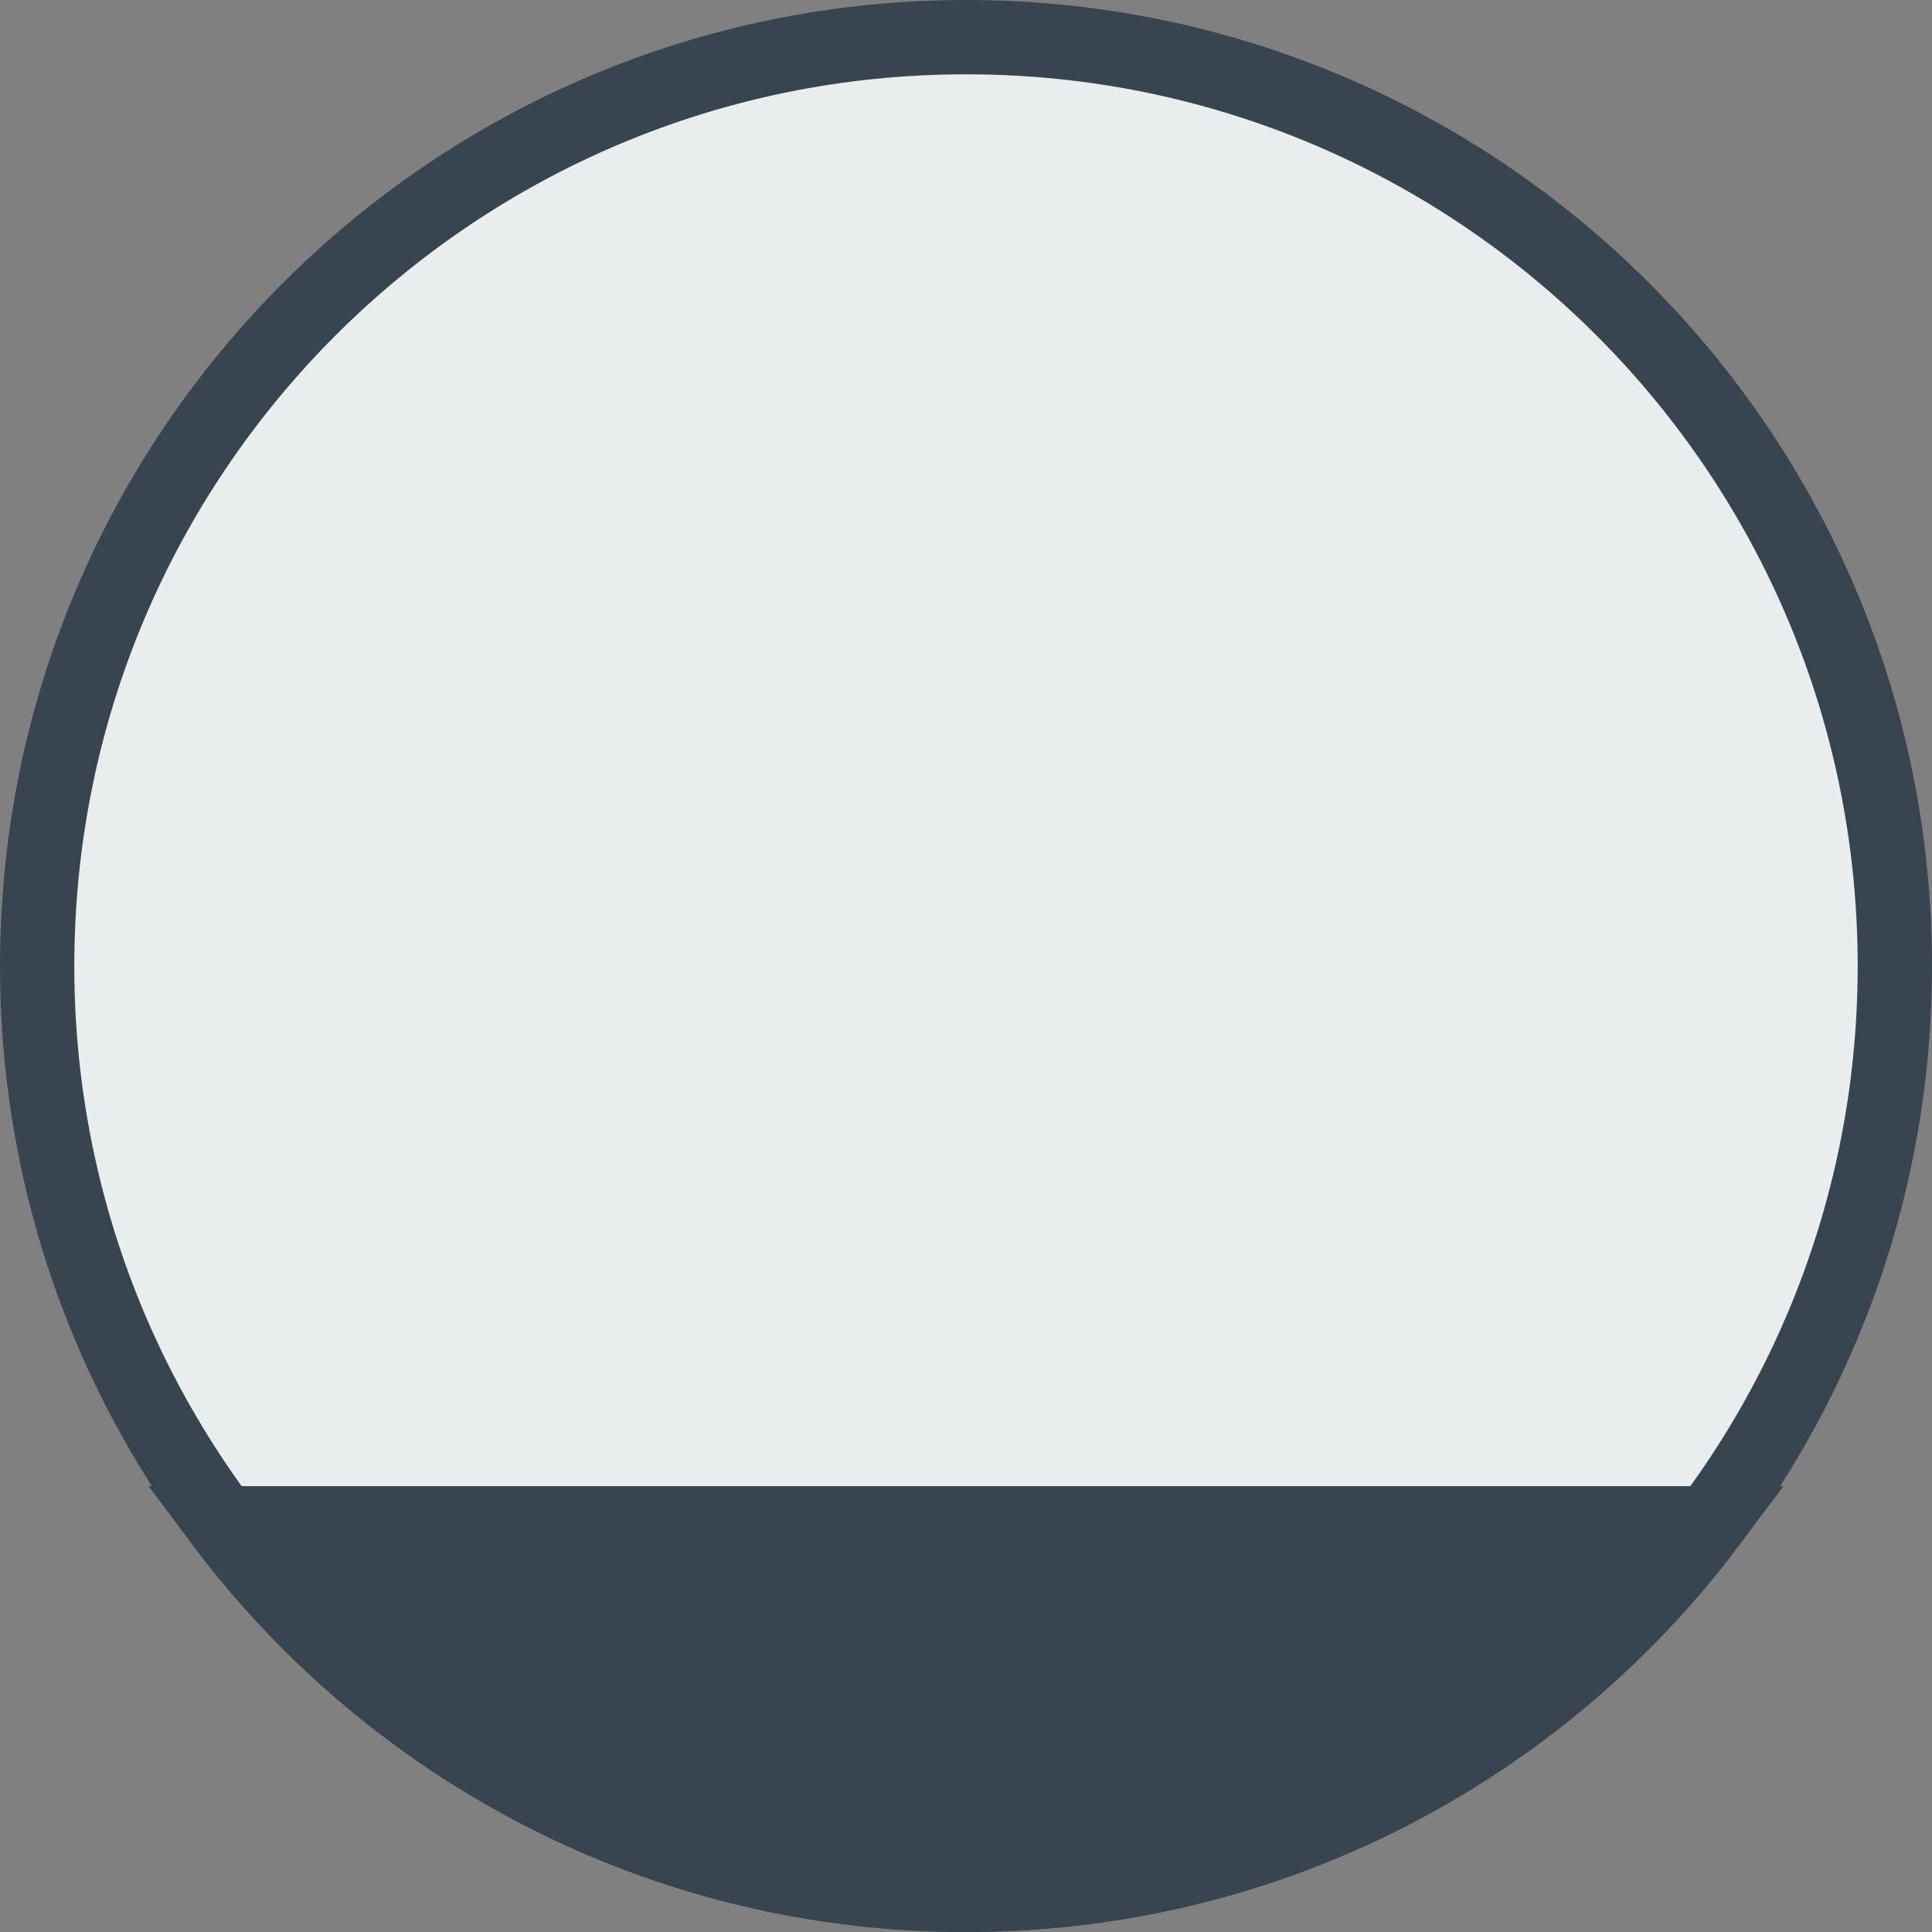 <?xml version="1.0" encoding="UTF-8" standalone="no"?>
<svg width="52px" height="52px" viewBox="0 0 52 52" version="1.1" xmlns="http://www.w3.org/2000/svg" xmlns:xlink="http://www.w3.org/1999/xlink" xmlns:sketch="http://www.bohemiancoding.com/sketch/ns">
    <rect x="0" y="0" width="52" height="52" fill="#808080" stroke="none"/>
    <!-- Generator: Sketch 3.2.2 (9983) - http://www.bohemiancoding.com/sketch -->
    <title>223 - Shutdown (Flat)</title>
    <desc>Created with Sketch.</desc>
    <defs></defs>
    <g id="Page-1" stroke="none" stroke-width="1" fill="none" fill-rule="evenodd" sketch:type="MSPage">
        <g id="223---Shutdown-(Flat)" sketch:type="MSLayerGroup" transform="translate(1, 1)">
            <path d="M50,25 C50,38.807 38.807,50 25,50 C11.193,50 0,38.807 0,25 C0,11.193 11.193,0 25,0 C38.807,0 50,11.193 50,25 L50,25 Z" id="Fill-795" fill="#E8EDEE" sketch:type="MSShapeGroup"></path>
            <path d="M50,25 C50,38.807 38.807,50 25,50 C11.193,50 0,38.807 0,25 C0,11.193 11.193,0 25,0 C38.807,0 50,11.193 50,25 L50,25 Z" id="Stroke-796" stroke="#38454F" stroke-width="2" stroke-linecap="round" sketch:type="MSShapeGroup"></path>
            <path d="M5,40 C9.561,46.072 16.821,50 25,50 C33.179,50 40.439,46.072 45,40 L5,40 L5,40 Z" id="Fill-1925" fill="#38454F" sketch:type="MSShapeGroup"></path>
            <path d="M5,40 C9.561,46.072 16.821,50 25,50 C33.179,50 40.439,46.072 45,40 L5,40 L5,40 Z" id="Stroke-1926" stroke="#38454F" stroke-width="2" stroke-linecap="round" sketch:type="MSShapeGroup"></path>
        </g>
    </g>
</svg>